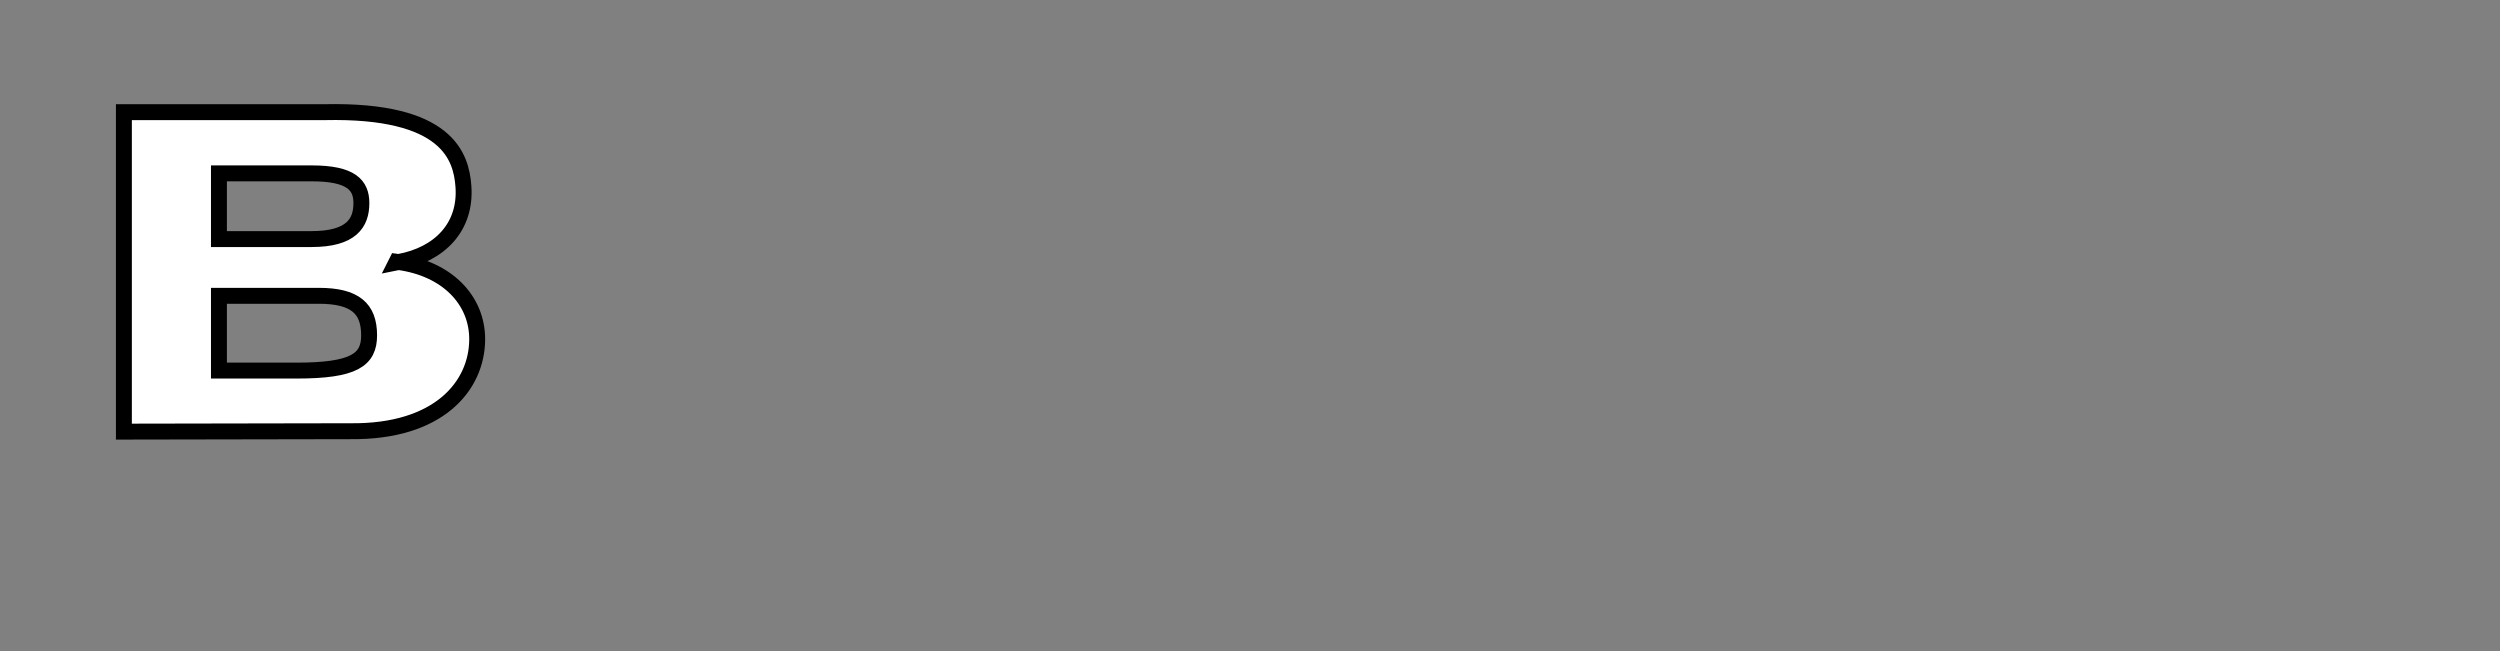<?xml version="1.0" encoding="iso-8859-1"?><!-- Created with Inkscape (http://www.inkscape.org/) --><svg height="40.928" id="svg2676" version="1.0" width="157.053" xmlns="http://www.w3.org/2000/svg" xmlns:svg="http://www.w3.org/2000/svg">
	
  
	<rect width="100%" height="100%" fill="#808080" stroke="none"/>
	
  
	<defs id="defs2678"/>
	
  
	<g id="layer1" transform="translate(-270.289,-516.835)">
		
    
		
		
    
		
		
    
		
		
    
		
		
    
		
		
    
		
		
    
		
		
    
		
		
    
		
		
    
		<path animation_id="9" d="M 288.918,540.116 L 284.043,540.116 L 284.043,535.418 L 290.317,535.418 C 292.581,535.418 293.477,536.203 293.477,537.901 C 293.477,539.436 292.547,540.116 288.918,540.116 M 284.043,527.726 L 289.865,527.726 C 292.357,527.726 292.992,528.463 292.992,529.596 C 292.992,530.845 292.357,531.854 289.865,531.854 L 284.043,531.854 L 284.043,527.726 z M 295.328,533.296 C 295.278,533.304 295.233,533.32 295.182,533.33 L 295.21,533.274 C 295.251,533.279 295.287,533.291 295.328,533.296 C 297.93,532.825 299.588,531.076 299.402,528.543 C 299.267,526.688 298.416,523.715 290.691,523.881 L 278.072,523.881 L 278.072,543.95 L 292.291,543.924 C 297.872,543.991 300.253,541.066 300.266,538.163 C 300.277,535.678 298.361,533.71 295.328,533.296" id="path147" stroke="black" style="fill:#ffffff;fill-opacity:1;fill-rule:nonzero;"/>
		
  
	</g>
	

</svg>